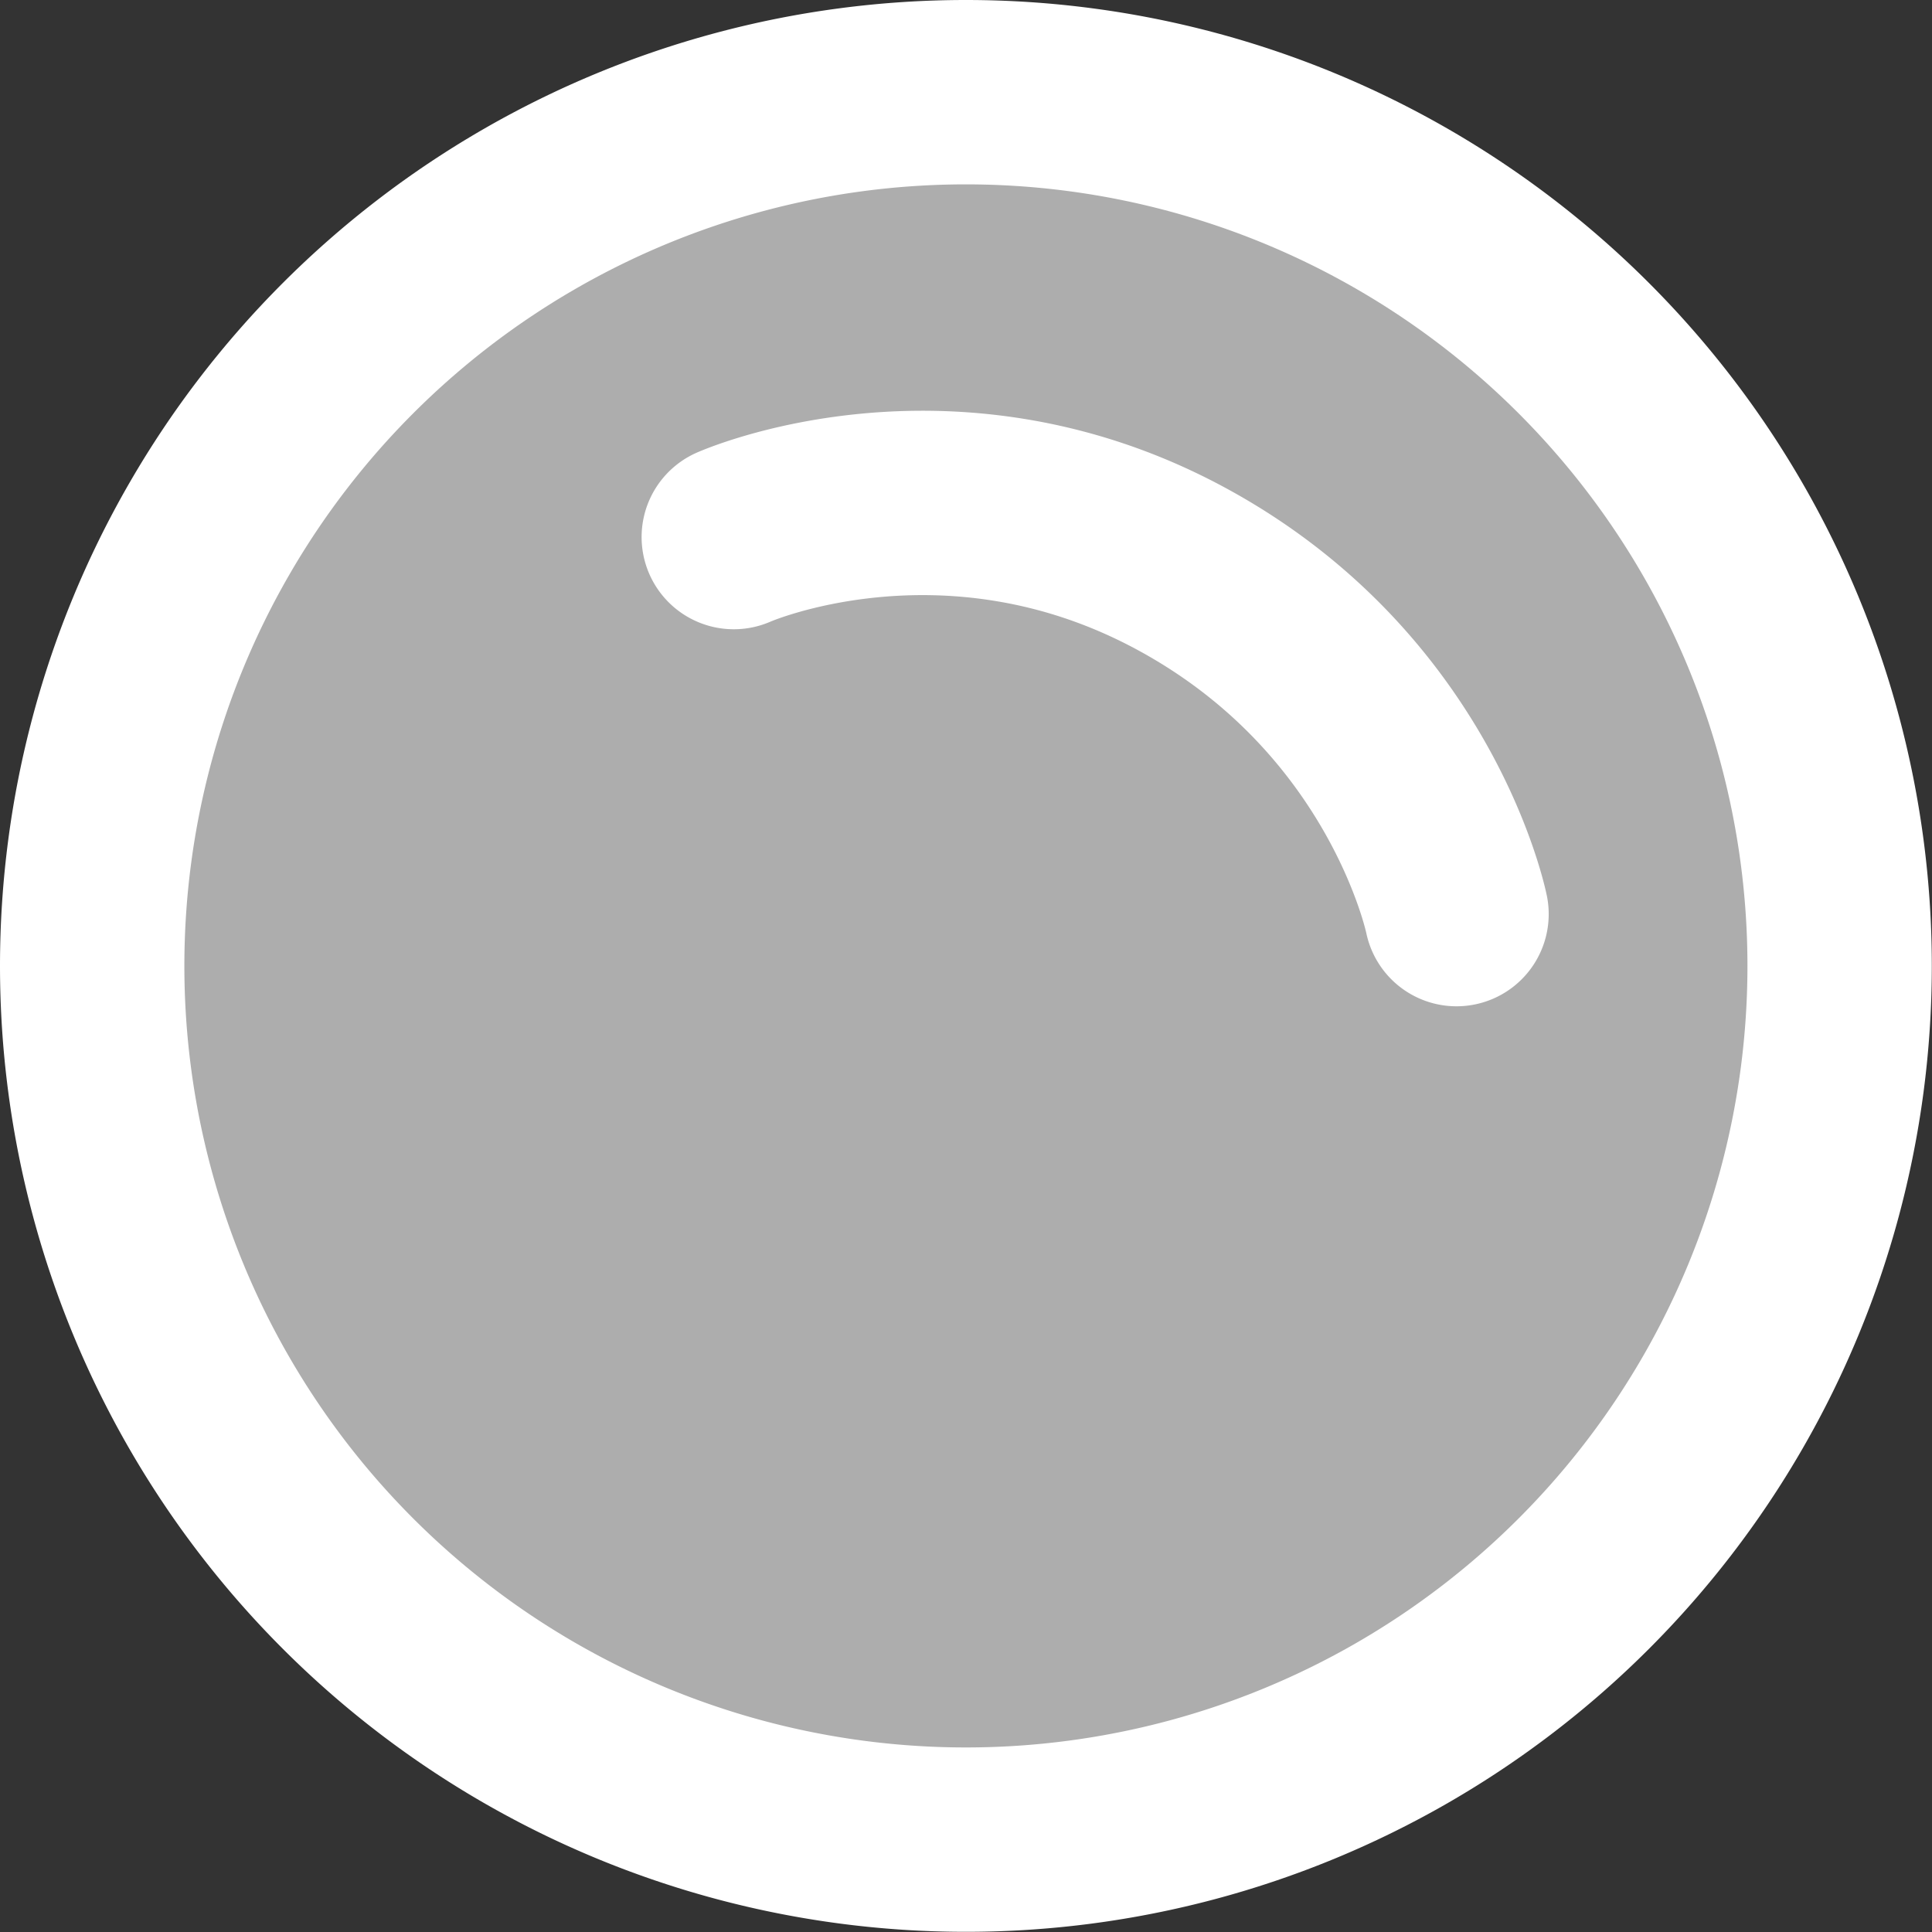 <?xml version="1.0" encoding="UTF-8" standalone="no"?>
<!-- Created with Inkscape (http://www.inkscape.org/) -->

<svg
   width="10.479mm"
   height="10.479mm"
   viewBox="0 0 10.479 10.479"
   version="1.1"
   id="svg1"
   xmlns="http://www.w3.org/2000/svg"
   xmlns:svg="http://www.w3.org/2000/svg">
  <rect x="0" y="0" width="10.479" height="10.479" fill="#333333" stroke="none"/>
  <defs
     id="defs1" />
  <g
     id="layer3"
     transform="translate(-28.177,-238.748)">
    <path
       id="path3"
       style="fill:#ffffff;fill-opacity:0.6;stroke:#ffffff;stroke-width:1;stroke-linecap:round;stroke-dasharray:none;stroke-opacity:1"
       d="m 32.157,241.661 c 0,0 1.151,-0.511 2.414,0.165 1.263,0.676 1.506,1.88 1.506,1.88 m 2.078,0.281 a 4.739,4.739 0 0 1 -4.739,4.739 4.739,4.739 0 0 1 -4.739,-4.739 4.739,4.739 0 0 1 4.739,-4.739 4.739,4.739 0 0 1 4.739,4.739 z" />
  </g>
</svg>
